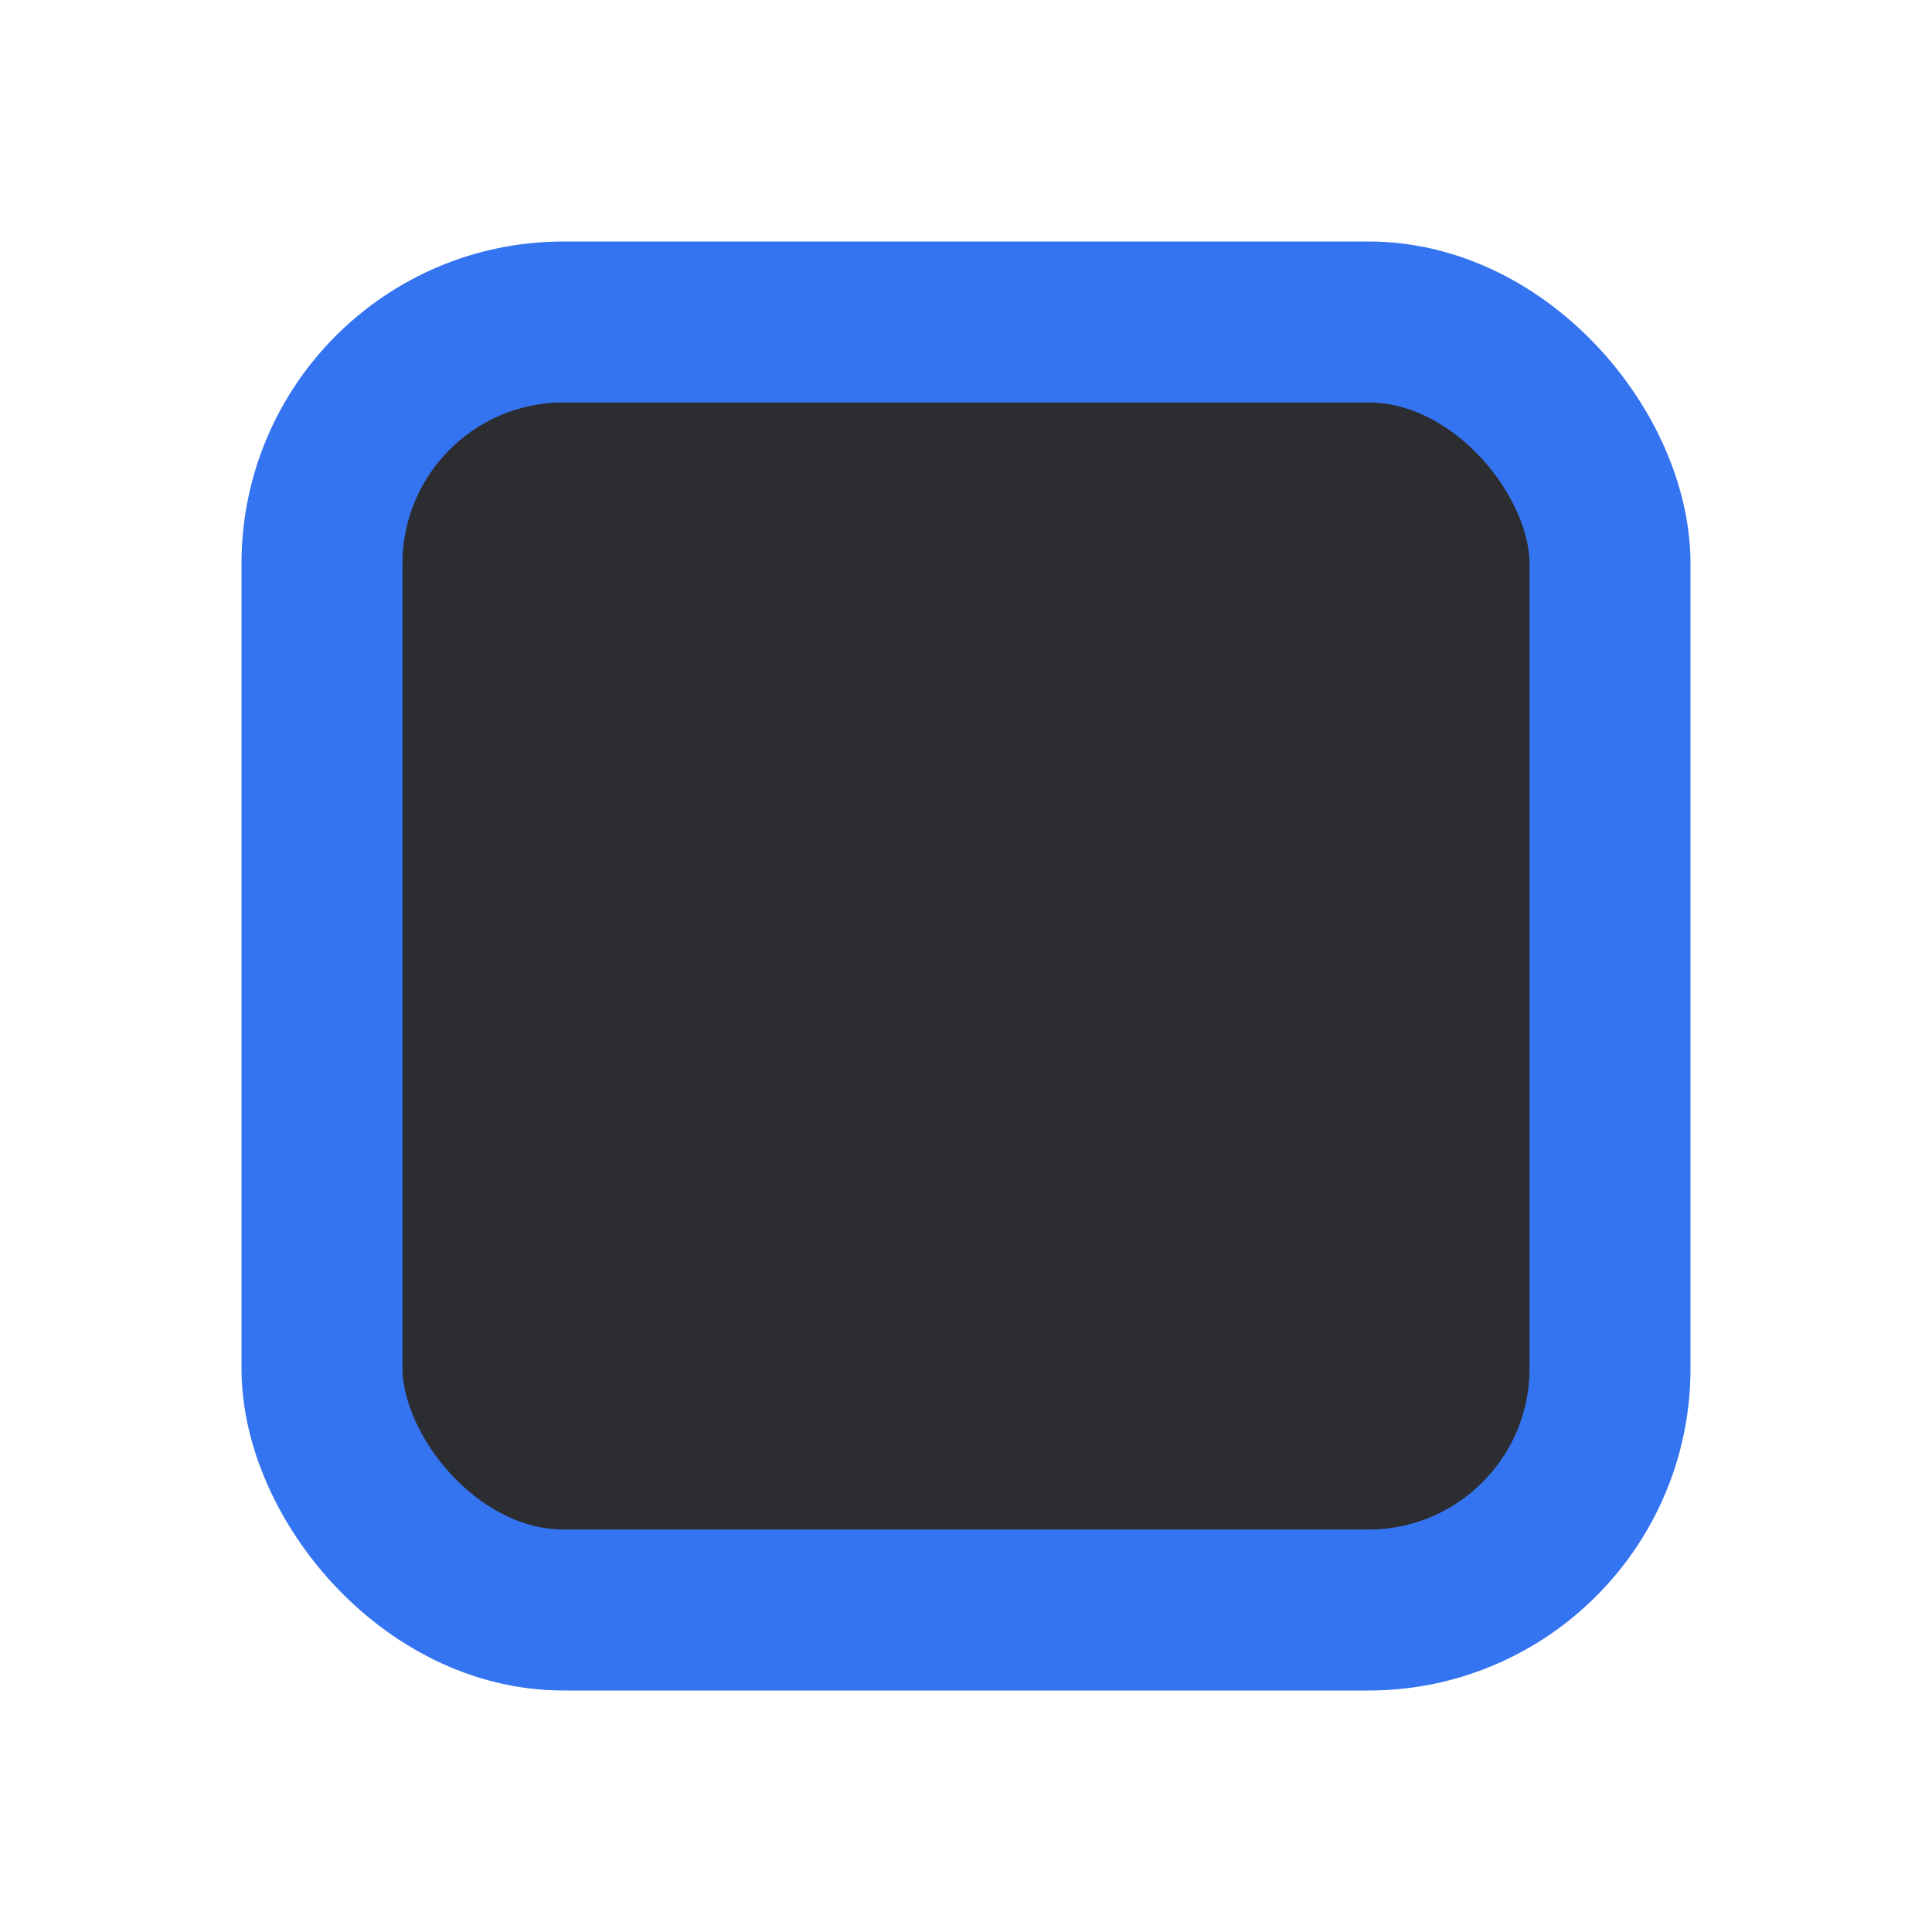 <svg width="24" height="24" viewBox="0 0 24 24" fill="none" xmlns="http://www.w3.org/2000/svg">
<rect id="Checkbox.Background.Default_Checkbox.Border.Selected" x="4" y="4" width="16" height="16" rx="3" fill="#2B2D30" stroke="#3574F0" stroke-width="2"/>
</svg>
